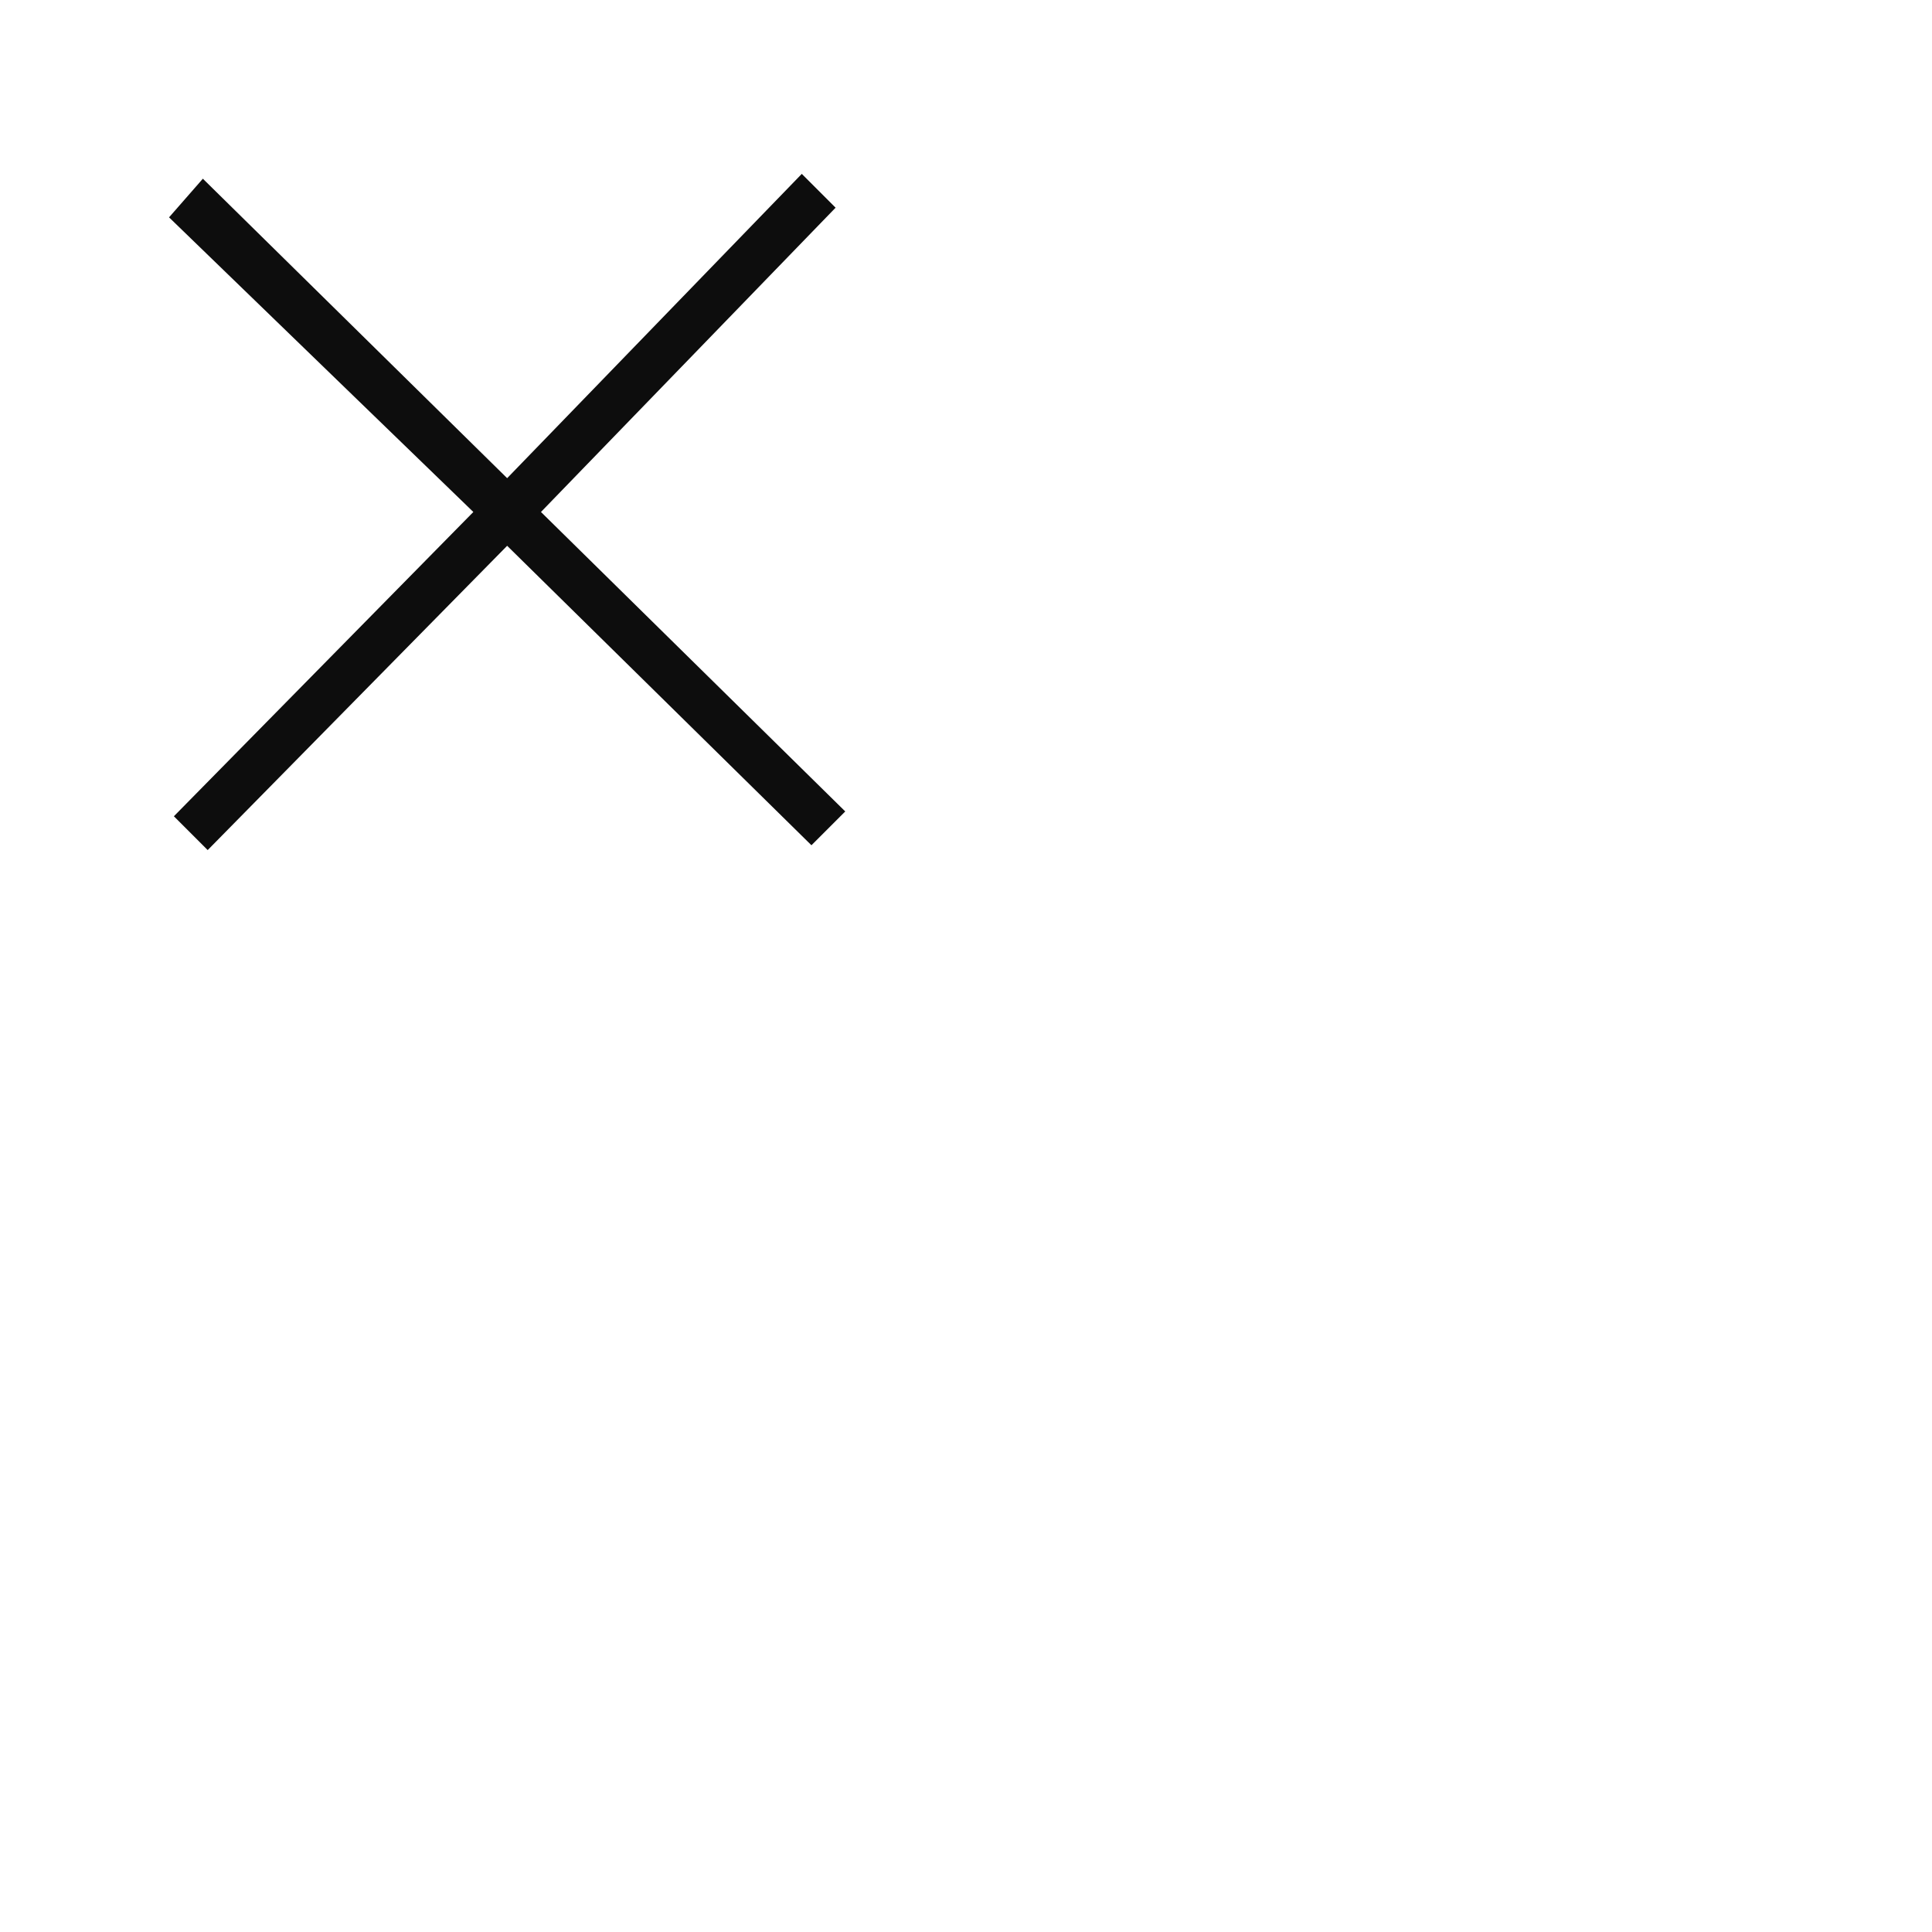 <?xml version="1.0" encoding="utf-8"?>
<!-- Generator: Adobe Illustrator 19.0.0, SVG Export Plug-In . SVG Version: 6.00 Build 0)  -->
<svg version="1.1" id="Layer_1" xmlns="http://www.w3.org/2000/svg" xmlns:xlink="http://www.w3.org/1999/xlink" x="0px" y="0px"
	 viewBox="0 0 40 40" style="enable-background:new 0 0 40 40;" preserveAspectRatio="xMidYMid slice">
<style type="text/css">
	.st0{fill:#0D0D0D;}
</style>
<polygon id="XMLID_66_" class="st0" points="17.5,16.8 11.2,10.6 17.3,4.3 16.6,3.6 10.5,9.9 4.2,3.7 3.5,4.5 9.8,10.6 3.6,16.9 
	4.3,17.6 10.5,11.3 16.8,17.5 "/>
</svg>
